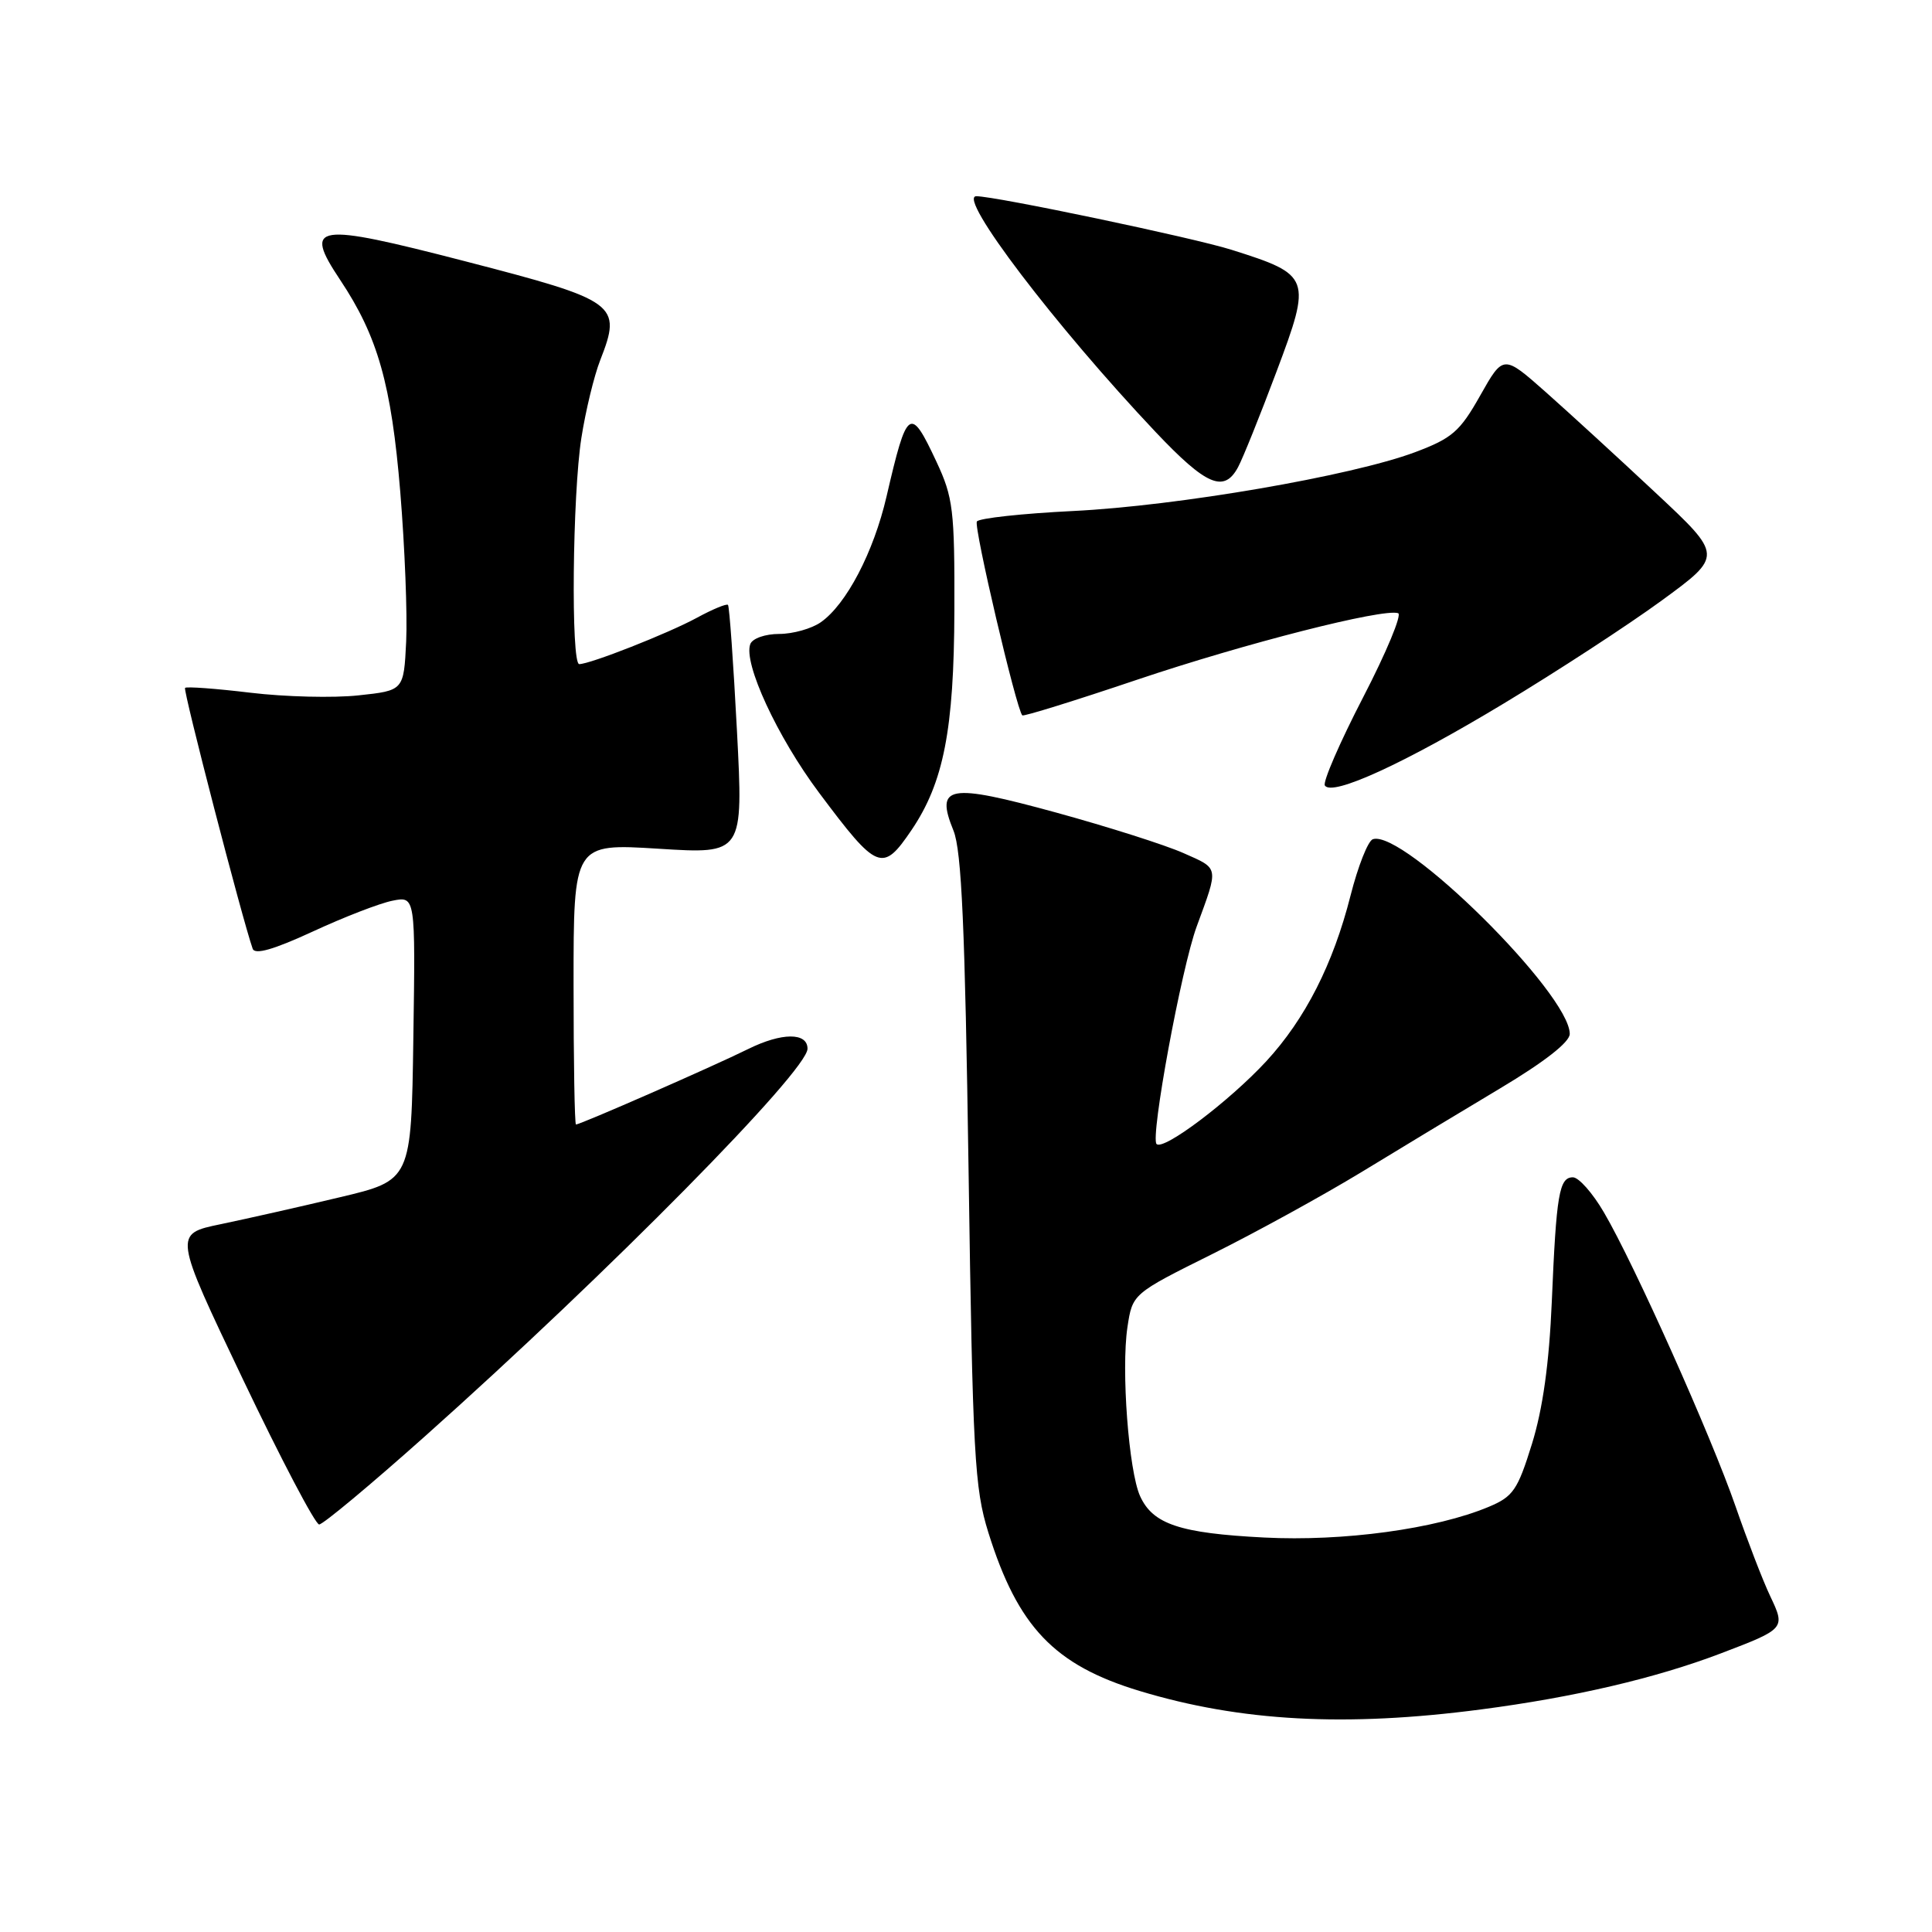 <?xml version="1.0" encoding="UTF-8" standalone="no"?>
<!DOCTYPE svg PUBLIC "-//W3C//DTD SVG 1.1//EN" "http://www.w3.org/Graphics/SVG/1.1/DTD/svg11.dtd" >
<svg xmlns="http://www.w3.org/2000/svg" xmlns:xlink="http://www.w3.org/1999/xlink" version="1.1" viewBox="0 0 256 256">
 <g >
 <path fill="currentColor"
d=" M 196.23 226.51 C 208.58 224.90 219.41 222.36 228.00 219.09 C 236.58 215.82 236.60 215.79 234.55 211.47 C 233.58 209.43 231.53 204.10 229.98 199.63 C 226.74 190.28 216.55 167.50 212.53 160.65 C 211.04 158.09 209.19 156.00 208.42 156.00 C 206.60 156.00 206.22 158.21 205.62 172.50 C 205.27 180.68 204.43 186.68 202.99 191.33 C 201.09 197.45 200.50 198.31 197.25 199.67 C 190.25 202.60 178.00 204.27 167.50 203.73 C 156.33 203.16 152.76 201.96 151.07 198.25 C 149.56 194.93 148.55 181.49 149.39 175.87 C 150.06 171.43 150.06 171.43 160.63 166.17 C 166.44 163.28 175.31 158.40 180.35 155.34 C 185.38 152.27 193.66 147.27 198.75 144.23 C 204.64 140.71 208.00 138.09 208.00 137.00 C 208.00 131.67 185.94 109.85 181.91 111.20 C 181.27 111.41 179.94 114.78 178.95 118.68 C 176.65 127.75 172.95 135.02 167.79 140.62 C 162.90 145.91 154.17 152.50 153.25 151.59 C 152.40 150.73 156.54 128.28 158.57 122.76 C 161.51 114.75 161.58 115.15 156.82 113.04 C 154.39 111.96 146.80 109.55 139.95 107.67 C 125.64 103.75 123.90 104.06 126.34 110.06 C 127.42 112.72 127.87 122.93 128.34 155.06 C 128.89 192.87 129.13 197.20 130.96 203.06 C 134.87 215.57 139.70 220.64 151.00 224.06 C 164.37 228.11 178.32 228.86 196.23 226.51 Z  M 56.36 190.27 C 80.64 168.61 107.00 141.89 107.00 138.96 C 107.00 136.79 103.59 136.80 99.14 139.00 C 94.47 141.31 76.92 149.00 76.32 149.00 C 76.14 149.00 76.00 140.62 76.00 130.38 C 76.00 111.76 76.00 111.76 87.25 112.46 C 98.50 113.17 98.50 113.17 97.65 96.83 C 97.18 87.85 96.65 80.34 96.46 80.15 C 96.28 79.96 94.41 80.73 92.32 81.87 C 88.53 83.93 78.19 88.00 76.75 88.00 C 75.64 88.00 75.85 65.52 77.04 58.00 C 77.60 54.42 78.72 49.80 79.53 47.73 C 82.44 40.28 81.84 39.85 61.56 34.60 C 41.68 29.46 40.15 29.69 45.06 37.07 C 50.06 44.57 51.86 50.92 53.04 65.21 C 53.64 72.52 53.99 81.42 53.82 85.00 C 53.50 91.50 53.50 91.50 47.50 92.14 C 44.20 92.50 37.76 92.34 33.19 91.79 C 28.61 91.24 24.71 90.95 24.52 91.15 C 24.23 91.44 32.09 121.76 33.48 125.71 C 33.77 126.54 36.25 125.83 41.43 123.44 C 45.57 121.52 50.33 119.68 52.00 119.35 C 55.05 118.74 55.05 118.74 54.77 137.57 C 54.50 156.40 54.50 156.40 45.00 158.65 C 39.77 159.90 32.69 161.49 29.25 162.21 C 23.00 163.50 23.00 163.50 32.18 182.75 C 37.23 193.34 41.78 202.00 42.29 202.00 C 42.80 202.00 49.13 196.72 56.36 190.27 Z  M 120.78 109.99 C 125.04 103.69 126.41 96.68 126.46 80.92 C 126.50 67.54 126.30 65.92 124.08 61.17 C 120.60 53.73 120.20 54.01 117.47 65.79 C 115.76 73.17 112.14 80.09 108.76 82.45 C 107.55 83.30 105.07 84.00 103.25 84.00 C 101.40 84.00 99.71 84.59 99.42 85.34 C 98.46 87.84 103.00 97.65 108.53 105.04 C 116.27 115.39 116.93 115.66 120.78 109.99 Z  M 199.25 93.22 C 206.27 88.99 215.68 82.86 220.16 79.59 C 228.30 73.64 228.30 73.64 219.40 65.32 C 214.51 60.74 207.96 54.74 204.85 51.98 C 199.20 46.98 199.20 46.98 196.14 52.40 C 193.44 57.19 192.42 58.07 187.50 59.92 C 179.07 63.07 156.03 67.03 142.21 67.71 C 135.46 68.04 129.71 68.67 129.44 69.10 C 129.00 69.80 134.68 94.01 135.46 94.79 C 135.62 94.96 142.45 92.84 150.63 90.08 C 164.97 85.25 183.26 80.59 185.26 81.25 C 185.79 81.43 183.70 86.45 180.62 92.40 C 177.54 98.35 175.26 103.61 175.55 104.08 C 176.47 105.57 186.06 101.18 199.25 93.22 Z  M 164.05 61.90 C 164.67 60.75 166.96 55.07 169.13 49.28 C 173.83 36.77 173.70 36.42 163.19 33.10 C 158.17 31.51 131.92 26.00 129.37 26.00 C 126.77 26.00 139.87 43.22 153.13 57.25 C 159.85 64.35 162.20 65.35 164.05 61.90 Z "/>
</g>
</svg>
